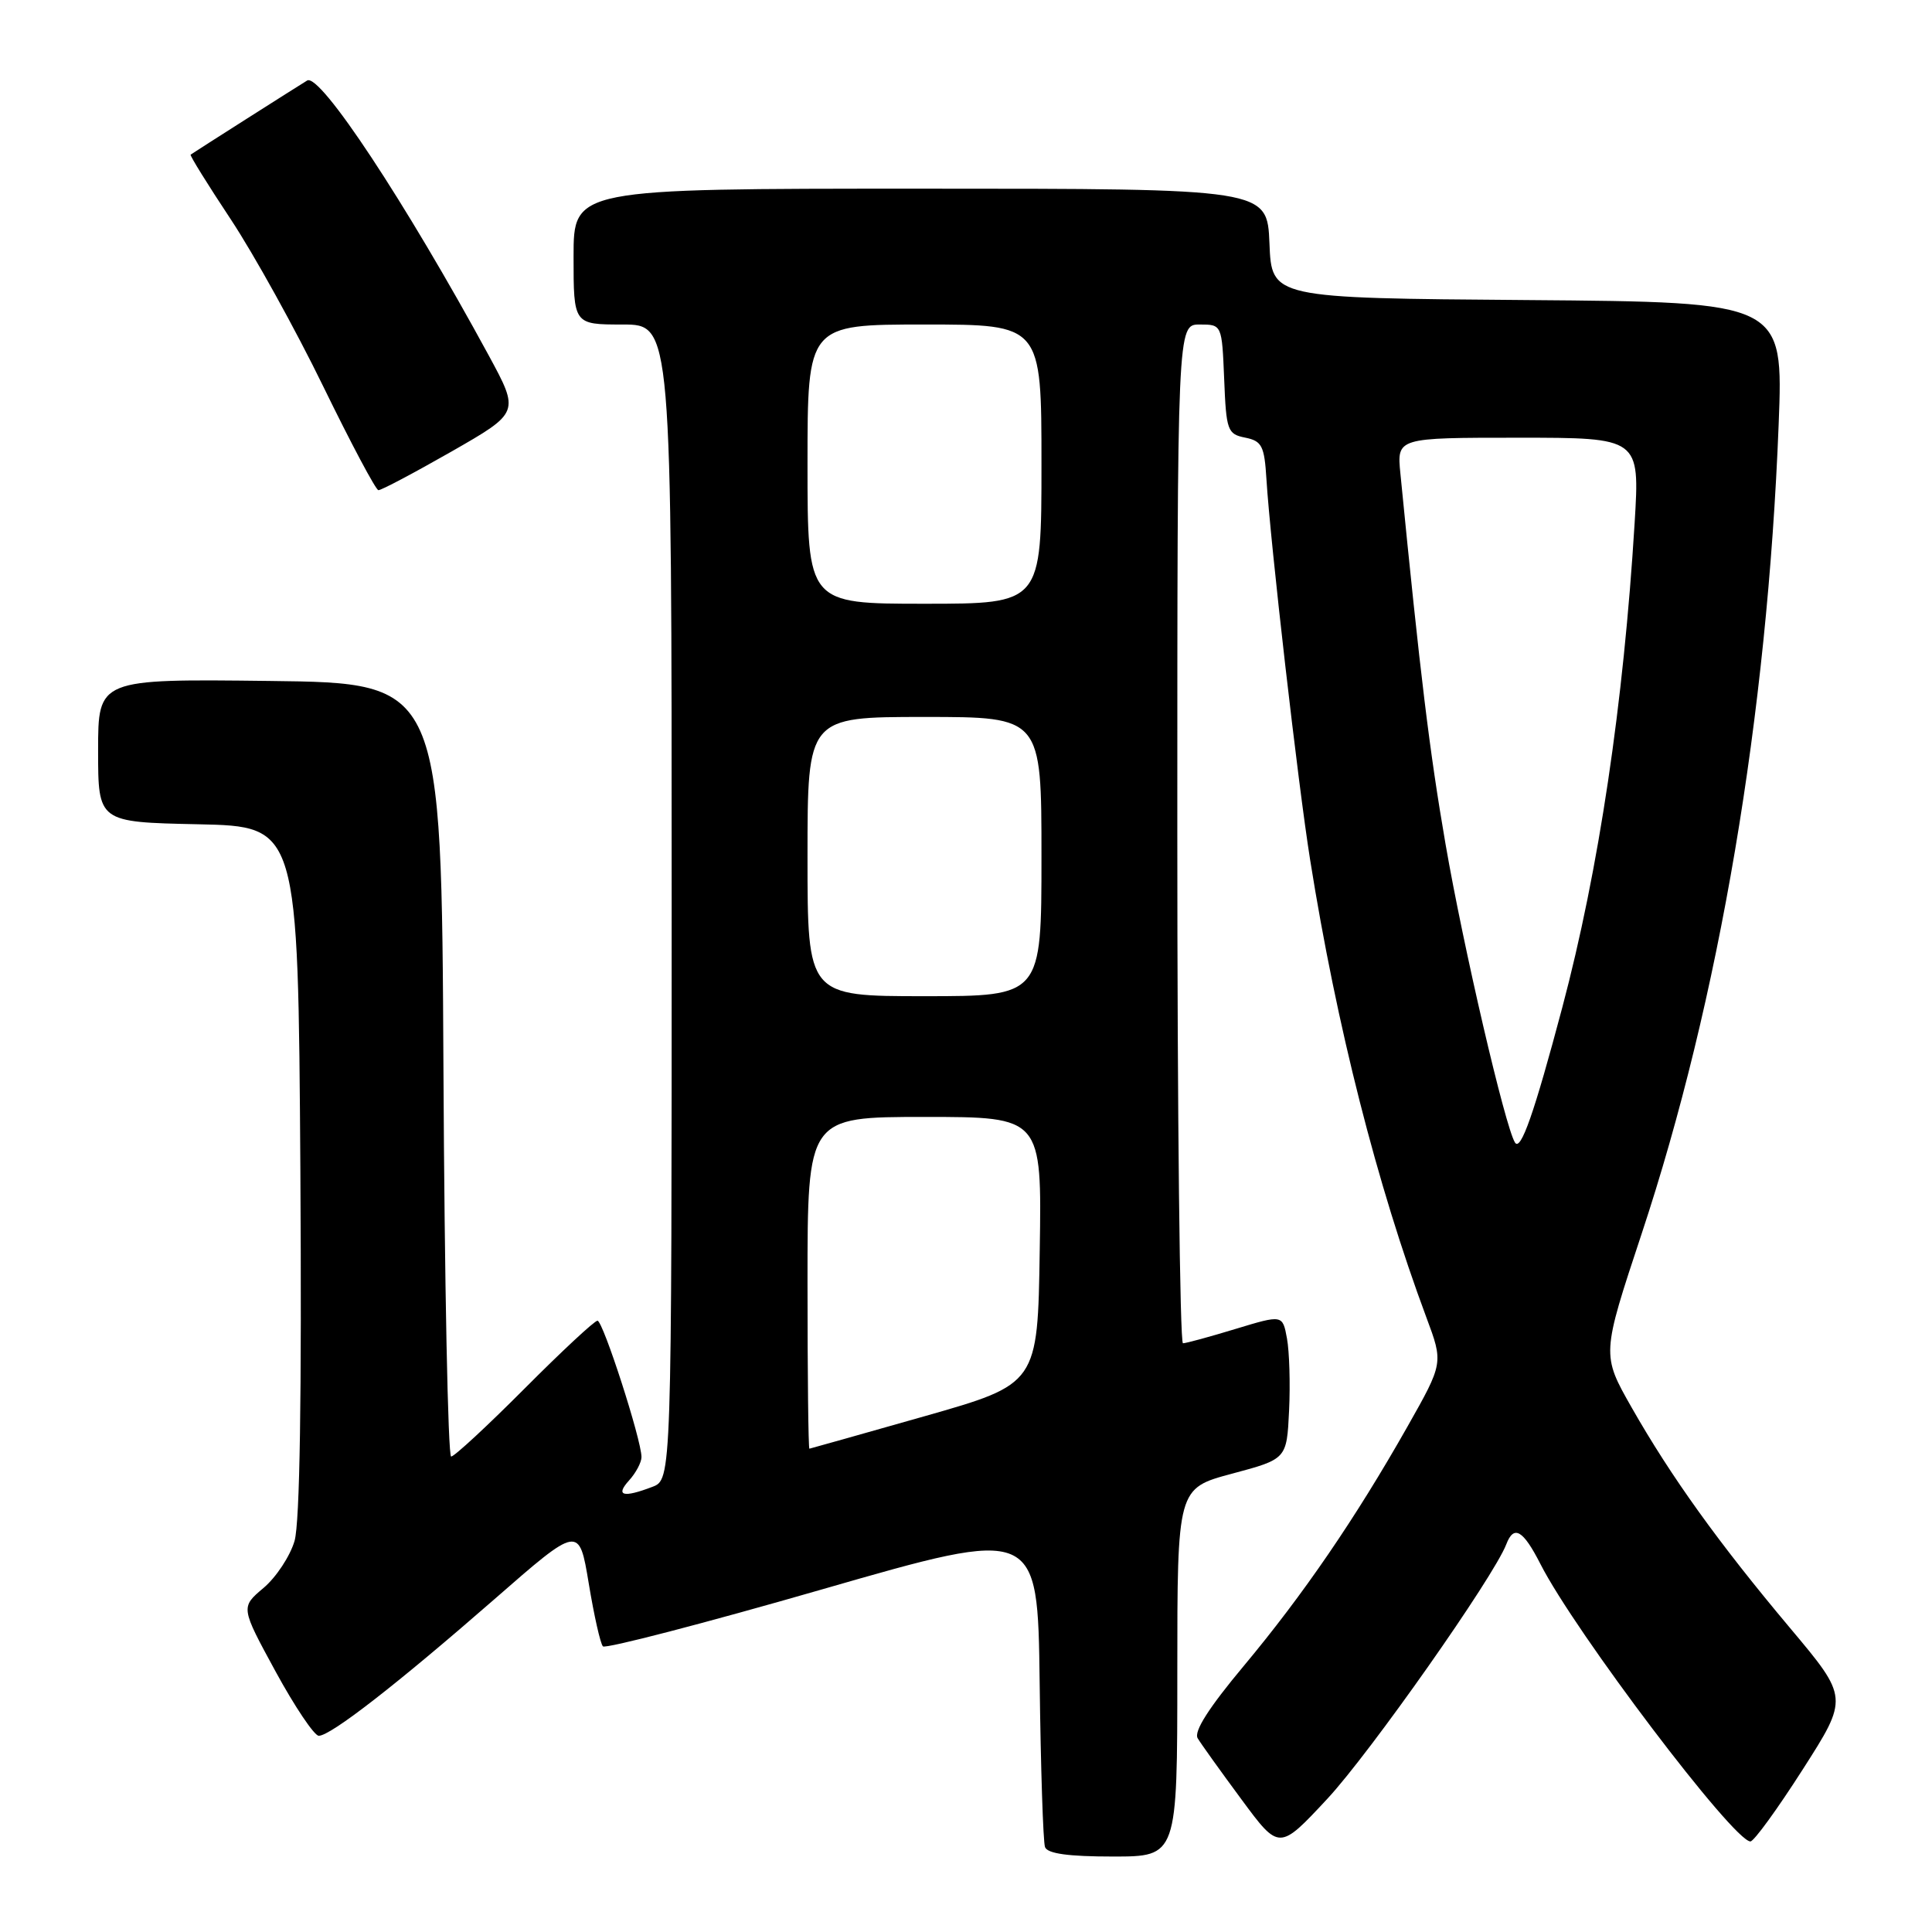 <?xml version="1.0" encoding="UTF-8" standalone="no"?>
<!DOCTYPE svg PUBLIC "-//W3C//DTD SVG 1.1//EN" "http://www.w3.org/Graphics/SVG/1.1/DTD/svg11.dtd" >
<svg xmlns="http://www.w3.org/2000/svg" xmlns:xlink="http://www.w3.org/1999/xlink" version="1.1" viewBox="0 0 256 256">
 <g >
 <path fill="currentColor"
d=" M 156.00 221.61 C 156.00 197.21 156.00 197.21 163.25 195.27 C 170.50 193.33 170.50 193.33 170.81 186.91 C 170.98 183.39 170.85 179.08 170.53 177.35 C 169.95 174.20 169.95 174.20 163.72 176.09 C 160.30 177.13 157.16 177.99 156.75 177.99 C 156.34 178.00 156.00 147.62 156.00 110.50 C 156.00 43.00 156.00 43.00 158.96 43.00 C 161.91 43.00 161.91 43.00 162.21 50.24 C 162.48 57.07 162.65 57.52 165.00 57.99 C 167.21 58.44 167.54 59.08 167.81 63.50 C 168.33 71.93 172.00 103.95 173.61 114.00 C 177.11 135.95 182.45 156.97 189.00 174.56 C 191.26 180.61 191.26 180.61 186.48 189.06 C 179.61 201.19 172.69 211.30 164.80 220.75 C 160.17 226.29 158.16 229.44 158.70 230.33 C 159.14 231.07 161.75 234.71 164.50 238.43 C 169.50 245.20 169.50 245.20 175.88 238.35 C 181.52 232.29 197.92 208.97 199.59 204.63 C 200.59 202.01 201.81 202.72 204.12 207.25 C 208.69 216.24 229.71 244.00 231.94 244.00 C 232.40 244.00 235.51 239.72 238.86 234.48 C 244.95 224.96 244.95 224.96 237.20 215.73 C 227.71 204.43 221.44 195.70 216.20 186.50 C 212.22 179.50 212.22 179.50 217.52 163.50 C 227.82 132.41 234.17 94.88 235.68 56.26 C 236.31 40.03 236.31 40.03 202.41 39.76 C 168.50 39.50 168.50 39.50 168.21 32.25 C 167.91 25.00 167.91 25.00 121.96 25.00 C 76.00 25.00 76.00 25.00 76.00 34.00 C 76.00 43.00 76.00 43.00 82.50 43.00 C 89.00 43.00 89.00 43.00 89.00 119.52 C 89.00 196.05 89.00 196.05 86.43 197.02 C 82.56 198.50 81.51 198.20 83.35 196.17 C 84.26 195.17 85.00 193.77 85.00 193.07 C 85.00 190.79 79.90 175.00 79.17 175.00 C 78.78 175.00 74.43 179.05 69.50 184.00 C 64.57 188.95 60.20 193.00 59.78 193.00 C 59.36 193.00 58.90 169.94 58.76 141.75 C 58.50 90.50 58.50 90.50 35.75 90.23 C 13.00 89.96 13.00 89.96 13.00 99.45 C 13.00 108.94 13.00 108.94 26.25 109.22 C 39.50 109.50 39.50 109.50 39.80 155.00 C 39.99 185.04 39.73 201.75 39.03 204.18 C 38.44 206.20 36.59 209.00 34.92 210.41 C 31.88 212.97 31.88 212.97 36.52 221.49 C 39.07 226.17 41.65 230.00 42.24 230.00 C 43.82 230.00 52.65 223.13 65.46 211.95 C 76.73 202.10 76.73 202.10 78.01 209.80 C 78.71 214.04 79.55 217.79 79.89 218.15 C 80.22 218.50 93.32 215.10 109.00 210.58 C 137.50 202.37 137.50 202.37 137.76 222.93 C 137.90 234.25 138.22 244.06 138.47 244.75 C 138.80 245.62 141.56 246.00 147.47 246.00 C 156.00 246.00 156.00 246.00 156.00 221.61 Z  M 59.83 59.83 C 68.86 54.66 68.86 54.66 64.75 47.08 C 53.73 26.80 42.40 9.64 40.70 10.67 C 39.59 11.34 25.81 20.10 25.26 20.49 C 25.12 20.58 27.52 24.45 30.59 29.08 C 33.65 33.71 39.16 43.66 42.83 51.20 C 46.50 58.73 49.79 64.92 50.14 64.95 C 50.50 64.98 54.85 62.67 59.83 59.83 Z  M 107.00 170.00 C 107.00 148.00 107.00 148.00 122.52 148.00 C 138.05 148.00 138.05 148.00 137.77 165.69 C 137.50 183.39 137.50 183.39 122.50 187.66 C 114.25 190.00 107.39 191.94 107.25 191.96 C 107.11 191.98 107.00 182.10 107.00 170.00 Z  M 200.74 151.39 C 199.43 149.27 193.89 125.45 191.54 111.84 C 189.42 99.56 188.19 89.47 185.56 62.75 C 185.09 58.00 185.09 58.00 201.19 58.00 C 217.28 58.00 217.28 58.00 216.60 69.25 C 215.13 93.28 211.85 115.27 207.01 133.50 C 203.28 147.54 201.50 152.62 200.74 151.39 Z  M 107.00 113.50 C 107.00 95.00 107.00 95.00 122.50 95.00 C 138.00 95.00 138.00 95.00 138.00 113.50 C 138.00 132.00 138.00 132.00 122.50 132.00 C 107.00 132.00 107.00 132.00 107.00 113.50 Z  M 107.00 61.50 C 107.00 43.00 107.00 43.00 122.50 43.00 C 138.00 43.00 138.00 43.00 138.00 61.50 C 138.00 80.00 138.00 80.00 122.50 80.00 C 107.00 80.00 107.00 80.00 107.00 61.50 Z "/>
</g>
</svg>